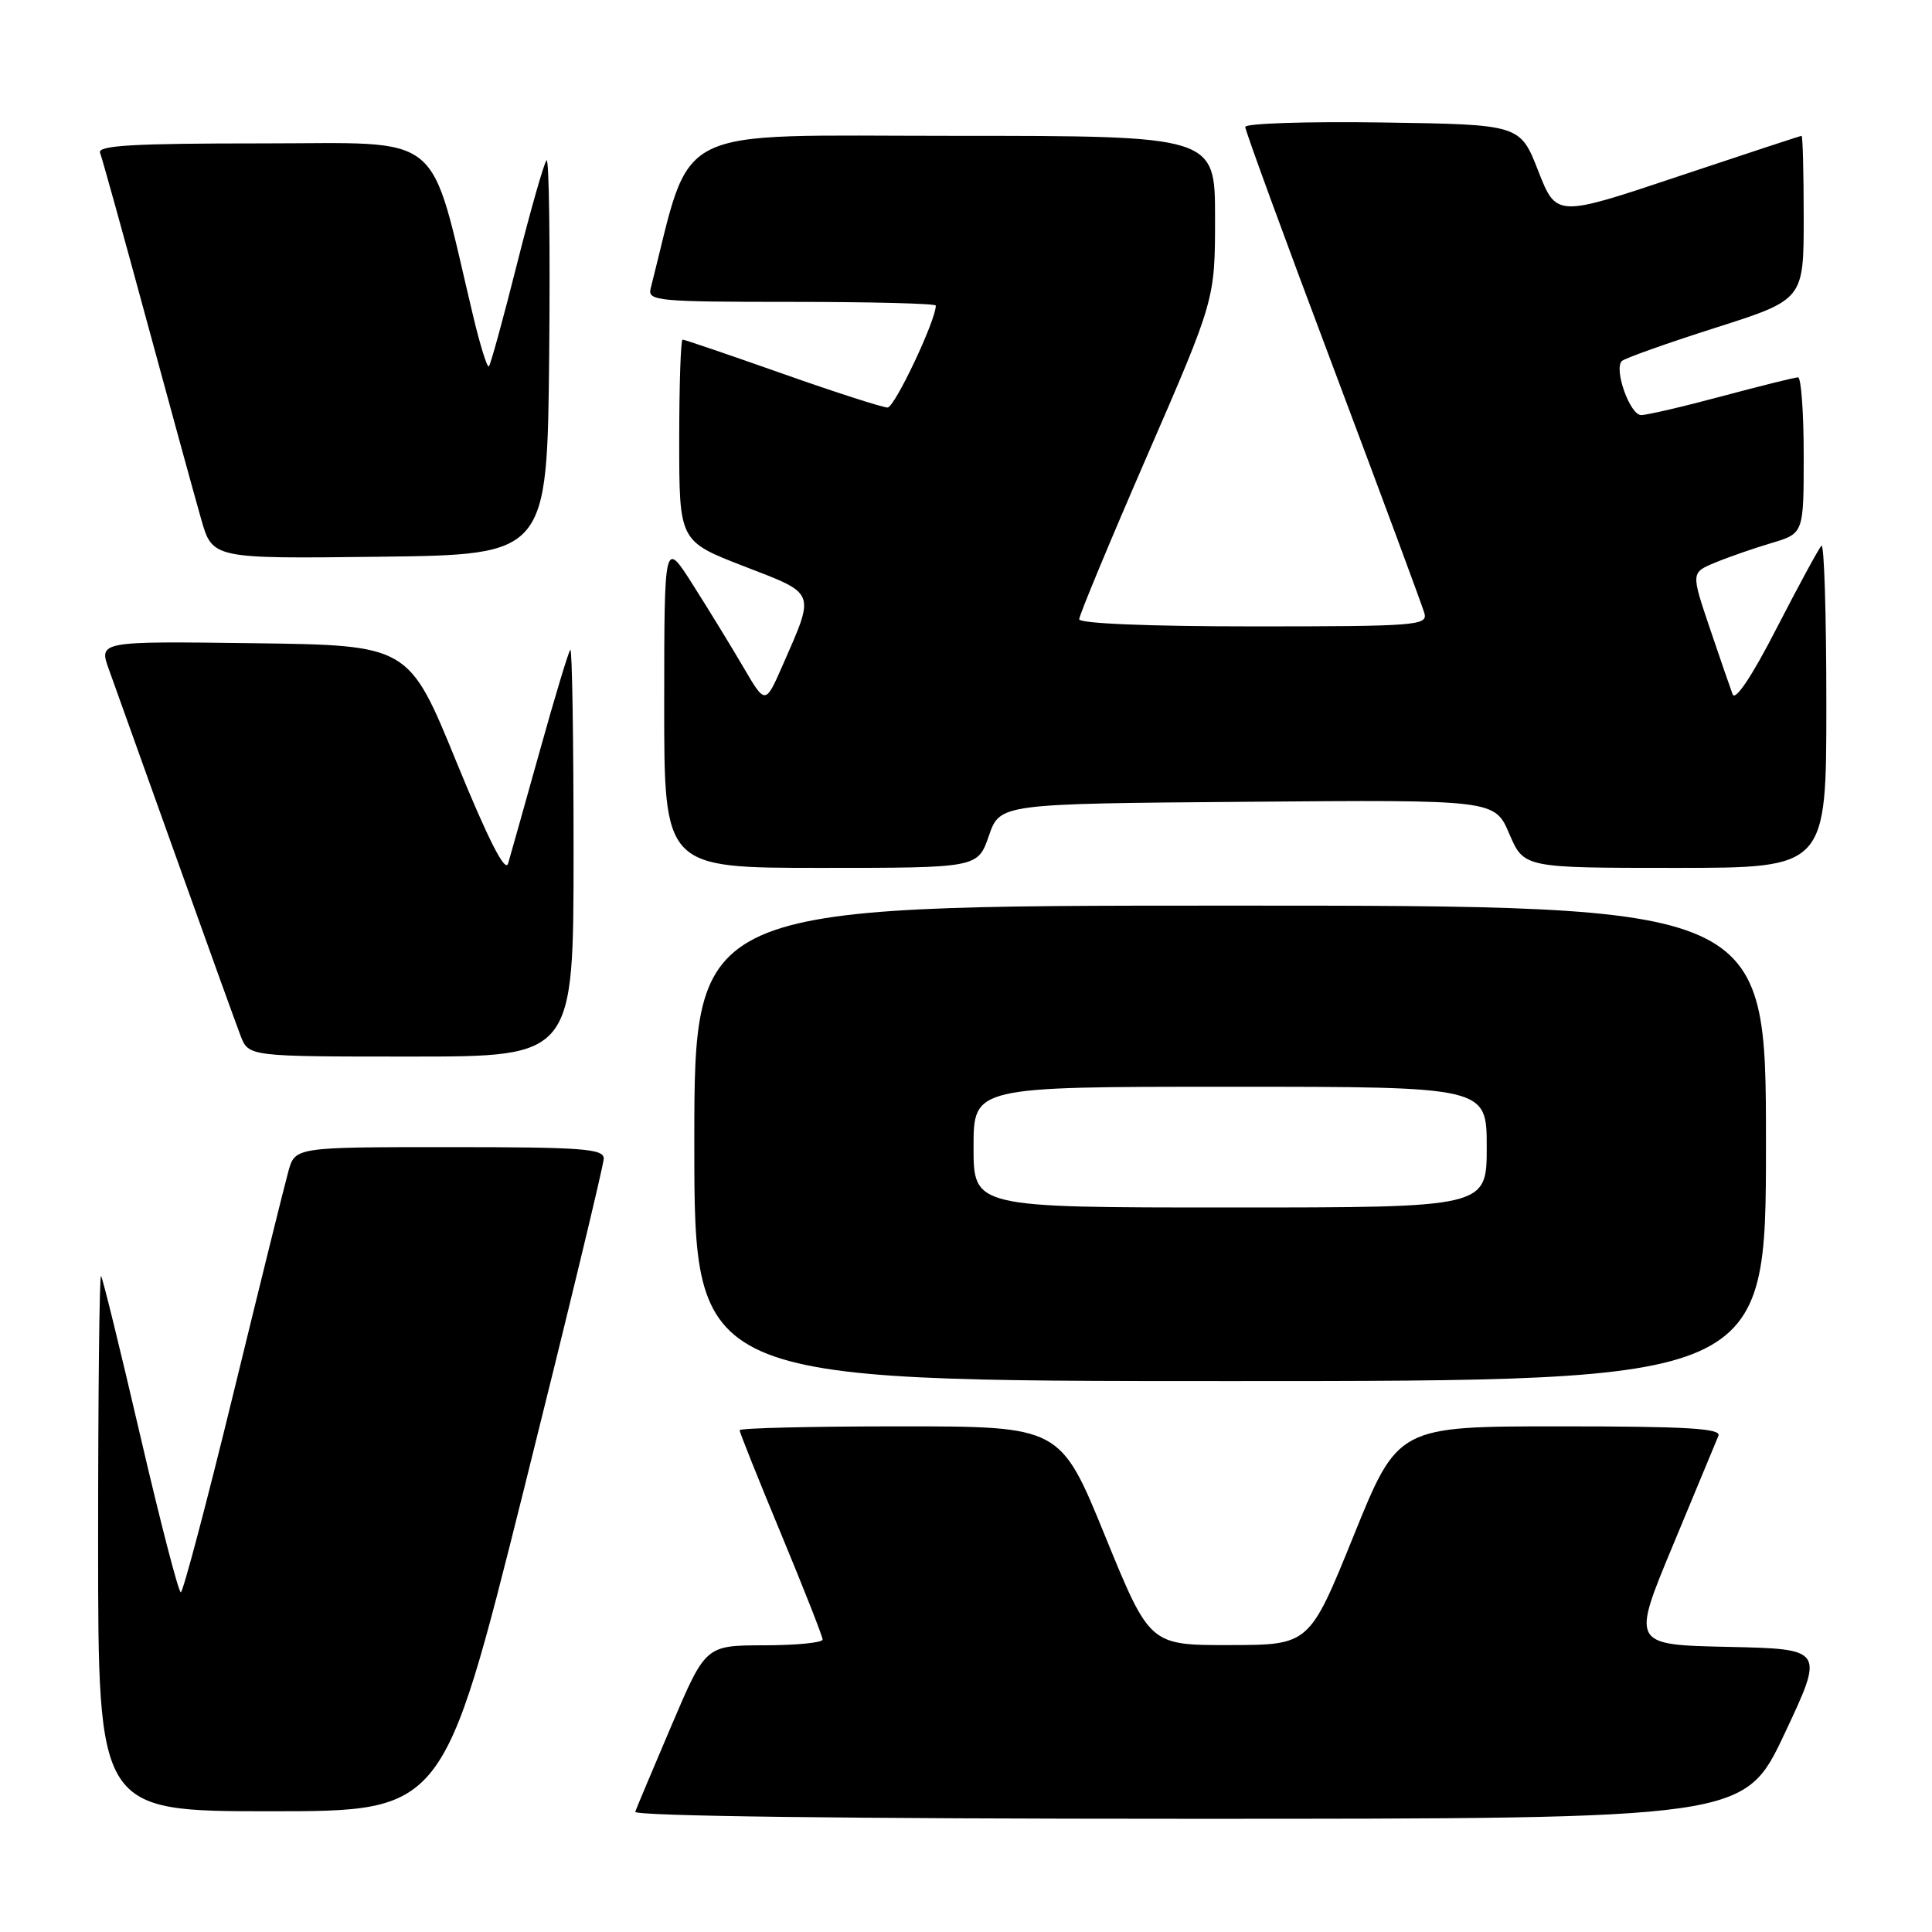 <?xml version="1.0" encoding="UTF-8" standalone="no"?>
<!DOCTYPE svg PUBLIC "-//W3C//DTD SVG 1.1//EN" "http://www.w3.org/Graphics/SVG/1.1/DTD/svg11.dtd" >
<svg xmlns="http://www.w3.org/2000/svg" xmlns:xlink="http://www.w3.org/1999/xlink" version="1.1" viewBox="0 0 256 256">
 <g >
 <path fill="currentColor"
d=" M 236.45 229.75 C 241.75 218.50 241.75 218.50 228.97 218.22 C 216.18 217.94 216.18 217.94 221.69 204.72 C 224.71 197.45 227.42 190.94 227.70 190.25 C 228.10 189.27 223.52 189.00 206.72 189.00 C 185.23 189.00 185.23 189.00 179.37 203.48 C 173.50 217.97 173.50 217.97 162.92 217.98 C 152.34 218.00 152.34 218.00 146.42 203.50 C 140.50 189.00 140.50 189.00 119.25 189.00 C 107.56 189.00 98.00 189.23 98.00 189.51 C 98.00 189.78 100.47 195.97 103.50 203.26 C 106.52 210.54 109.00 216.84 109.00 217.25 C 109.00 217.66 105.51 218.01 101.25 218.01 C 93.50 218.03 93.50 218.03 89.00 228.58 C 86.53 234.39 84.35 239.55 84.17 240.07 C 83.96 240.64 112.37 241.00 157.49 241.00 C 231.14 241.00 231.14 241.00 236.45 229.75 Z  M 69.38 197.51 C 75.22 174.14 80.00 154.34 80.00 153.51 C 80.00 152.21 77.11 152.00 59.55 152.00 C 39.09 152.00 39.09 152.00 38.20 155.25 C 37.70 157.04 34.42 170.31 30.90 184.74 C 27.38 199.17 24.25 210.98 23.96 210.99 C 23.66 211.00 21.24 201.66 18.59 190.25 C 15.94 178.84 13.60 169.31 13.39 169.08 C 13.17 168.85 13.00 184.72 13.00 204.33 C 13.00 240.00 13.00 240.00 35.88 240.00 C 58.75 240.00 58.75 240.00 69.38 197.51 Z  M 234.00 151.50 C 234.00 120.00 234.00 120.00 163.00 120.00 C 92.00 120.00 92.00 120.00 92.00 151.50 C 92.00 183.00 92.00 183.00 163.00 183.00 C 234.00 183.00 234.00 183.00 234.00 151.50 Z  M 76.00 112.83 C 76.00 97.89 75.81 85.86 75.57 86.10 C 75.33 86.34 73.51 92.37 71.52 99.52 C 69.52 106.66 67.64 113.36 67.33 114.41 C 66.95 115.70 64.74 111.37 60.46 100.91 C 54.16 85.50 54.16 85.50 33.62 85.23 C 13.07 84.96 13.07 84.96 14.44 88.73 C 15.19 90.80 19.18 101.95 23.31 113.50 C 27.44 125.05 31.30 135.74 31.88 137.25 C 32.95 140.00 32.95 140.00 54.48 140.00 C 76.00 140.00 76.00 140.00 76.00 112.83 Z  M 131.03 110.75 C 132.50 106.50 132.50 106.50 165.28 106.24 C 198.06 105.97 198.06 105.97 199.99 110.49 C 201.93 115.00 201.93 115.00 221.96 115.00 C 242.00 115.00 242.00 115.00 242.00 93.33 C 242.00 81.42 241.71 71.96 241.35 72.31 C 241.00 72.67 238.33 77.58 235.42 83.23 C 232.14 89.62 229.93 92.93 229.58 92.00 C 229.27 91.17 227.90 87.21 226.54 83.18 C 224.07 75.87 224.07 75.87 227.29 74.54 C 229.05 73.81 232.41 72.64 234.75 71.95 C 239.00 70.68 239.00 70.68 239.00 60.34 C 239.00 54.65 238.66 50.00 238.25 50.00 C 237.84 50.00 233.31 51.13 228.18 52.50 C 223.05 53.88 218.23 55.00 217.46 55.00 C 215.99 55.00 213.83 48.98 214.89 47.85 C 215.23 47.49 220.79 45.51 227.25 43.45 C 239.00 39.71 239.00 39.71 239.00 28.85 C 239.00 22.88 238.87 18.00 238.72 18.00 C 238.56 18.00 231.19 20.43 222.33 23.39 C 206.23 28.78 206.23 28.78 203.82 22.64 C 201.42 16.50 201.42 16.50 183.21 16.23 C 173.19 16.08 165.00 16.35 165.00 16.82 C 165.00 17.30 170.23 31.60 176.63 48.59 C 183.02 65.59 188.47 80.29 188.74 81.25 C 189.20 82.88 187.65 83.00 166.12 83.00 C 152.21 83.00 143.00 82.62 143.00 82.05 C 143.00 81.53 147.05 71.78 152.00 60.39 C 161.00 39.68 161.00 39.68 161.00 28.84 C 161.00 18.00 161.00 18.00 126.23 18.00 C 88.20 18.00 91.83 16.17 86.21 38.25 C 85.80 39.87 87.17 40.00 104.88 40.00 C 115.40 40.00 124.00 40.22 124.00 40.49 C 124.00 42.47 118.54 54.00 117.61 54.00 C 116.96 54.00 110.68 51.98 103.66 49.50 C 96.65 47.03 90.70 45.00 90.45 45.00 C 90.20 45.00 90.00 51.01 90.00 58.36 C 90.00 71.71 90.00 71.71 98.57 75.03 C 108.23 78.76 108.04 78.26 103.69 88.19 C 101.41 93.38 101.41 93.38 98.52 88.44 C 96.93 85.72 93.92 80.80 91.82 77.50 C 88.02 71.50 88.02 71.50 88.01 93.25 C 88.00 115.00 88.00 115.00 108.78 115.00 C 129.56 115.00 129.56 115.00 131.03 110.75 Z  M 72.77 47.07 C 72.91 32.53 72.76 20.91 72.42 21.24 C 72.09 21.58 70.32 27.77 68.50 35.00 C 66.68 42.23 65.00 48.33 64.78 48.55 C 64.56 48.78 63.60 45.70 62.66 41.73 C 56.76 16.97 59.25 19.00 34.78 19.00 C 17.60 19.00 12.89 19.27 13.26 20.25 C 13.53 20.94 16.31 30.95 19.44 42.50 C 22.58 54.05 25.82 65.87 26.65 68.77 C 28.15 74.04 28.15 74.04 50.33 73.77 C 72.50 73.50 72.50 73.50 72.77 47.07 Z  M 129.00 152.00 C 129.00 144.00 129.00 144.00 163.00 144.00 C 197.00 144.00 197.00 144.00 197.00 152.00 C 197.00 160.00 197.00 160.00 163.00 160.00 C 129.00 160.00 129.00 160.00 129.00 152.00 Z "/>
</g>
</svg>